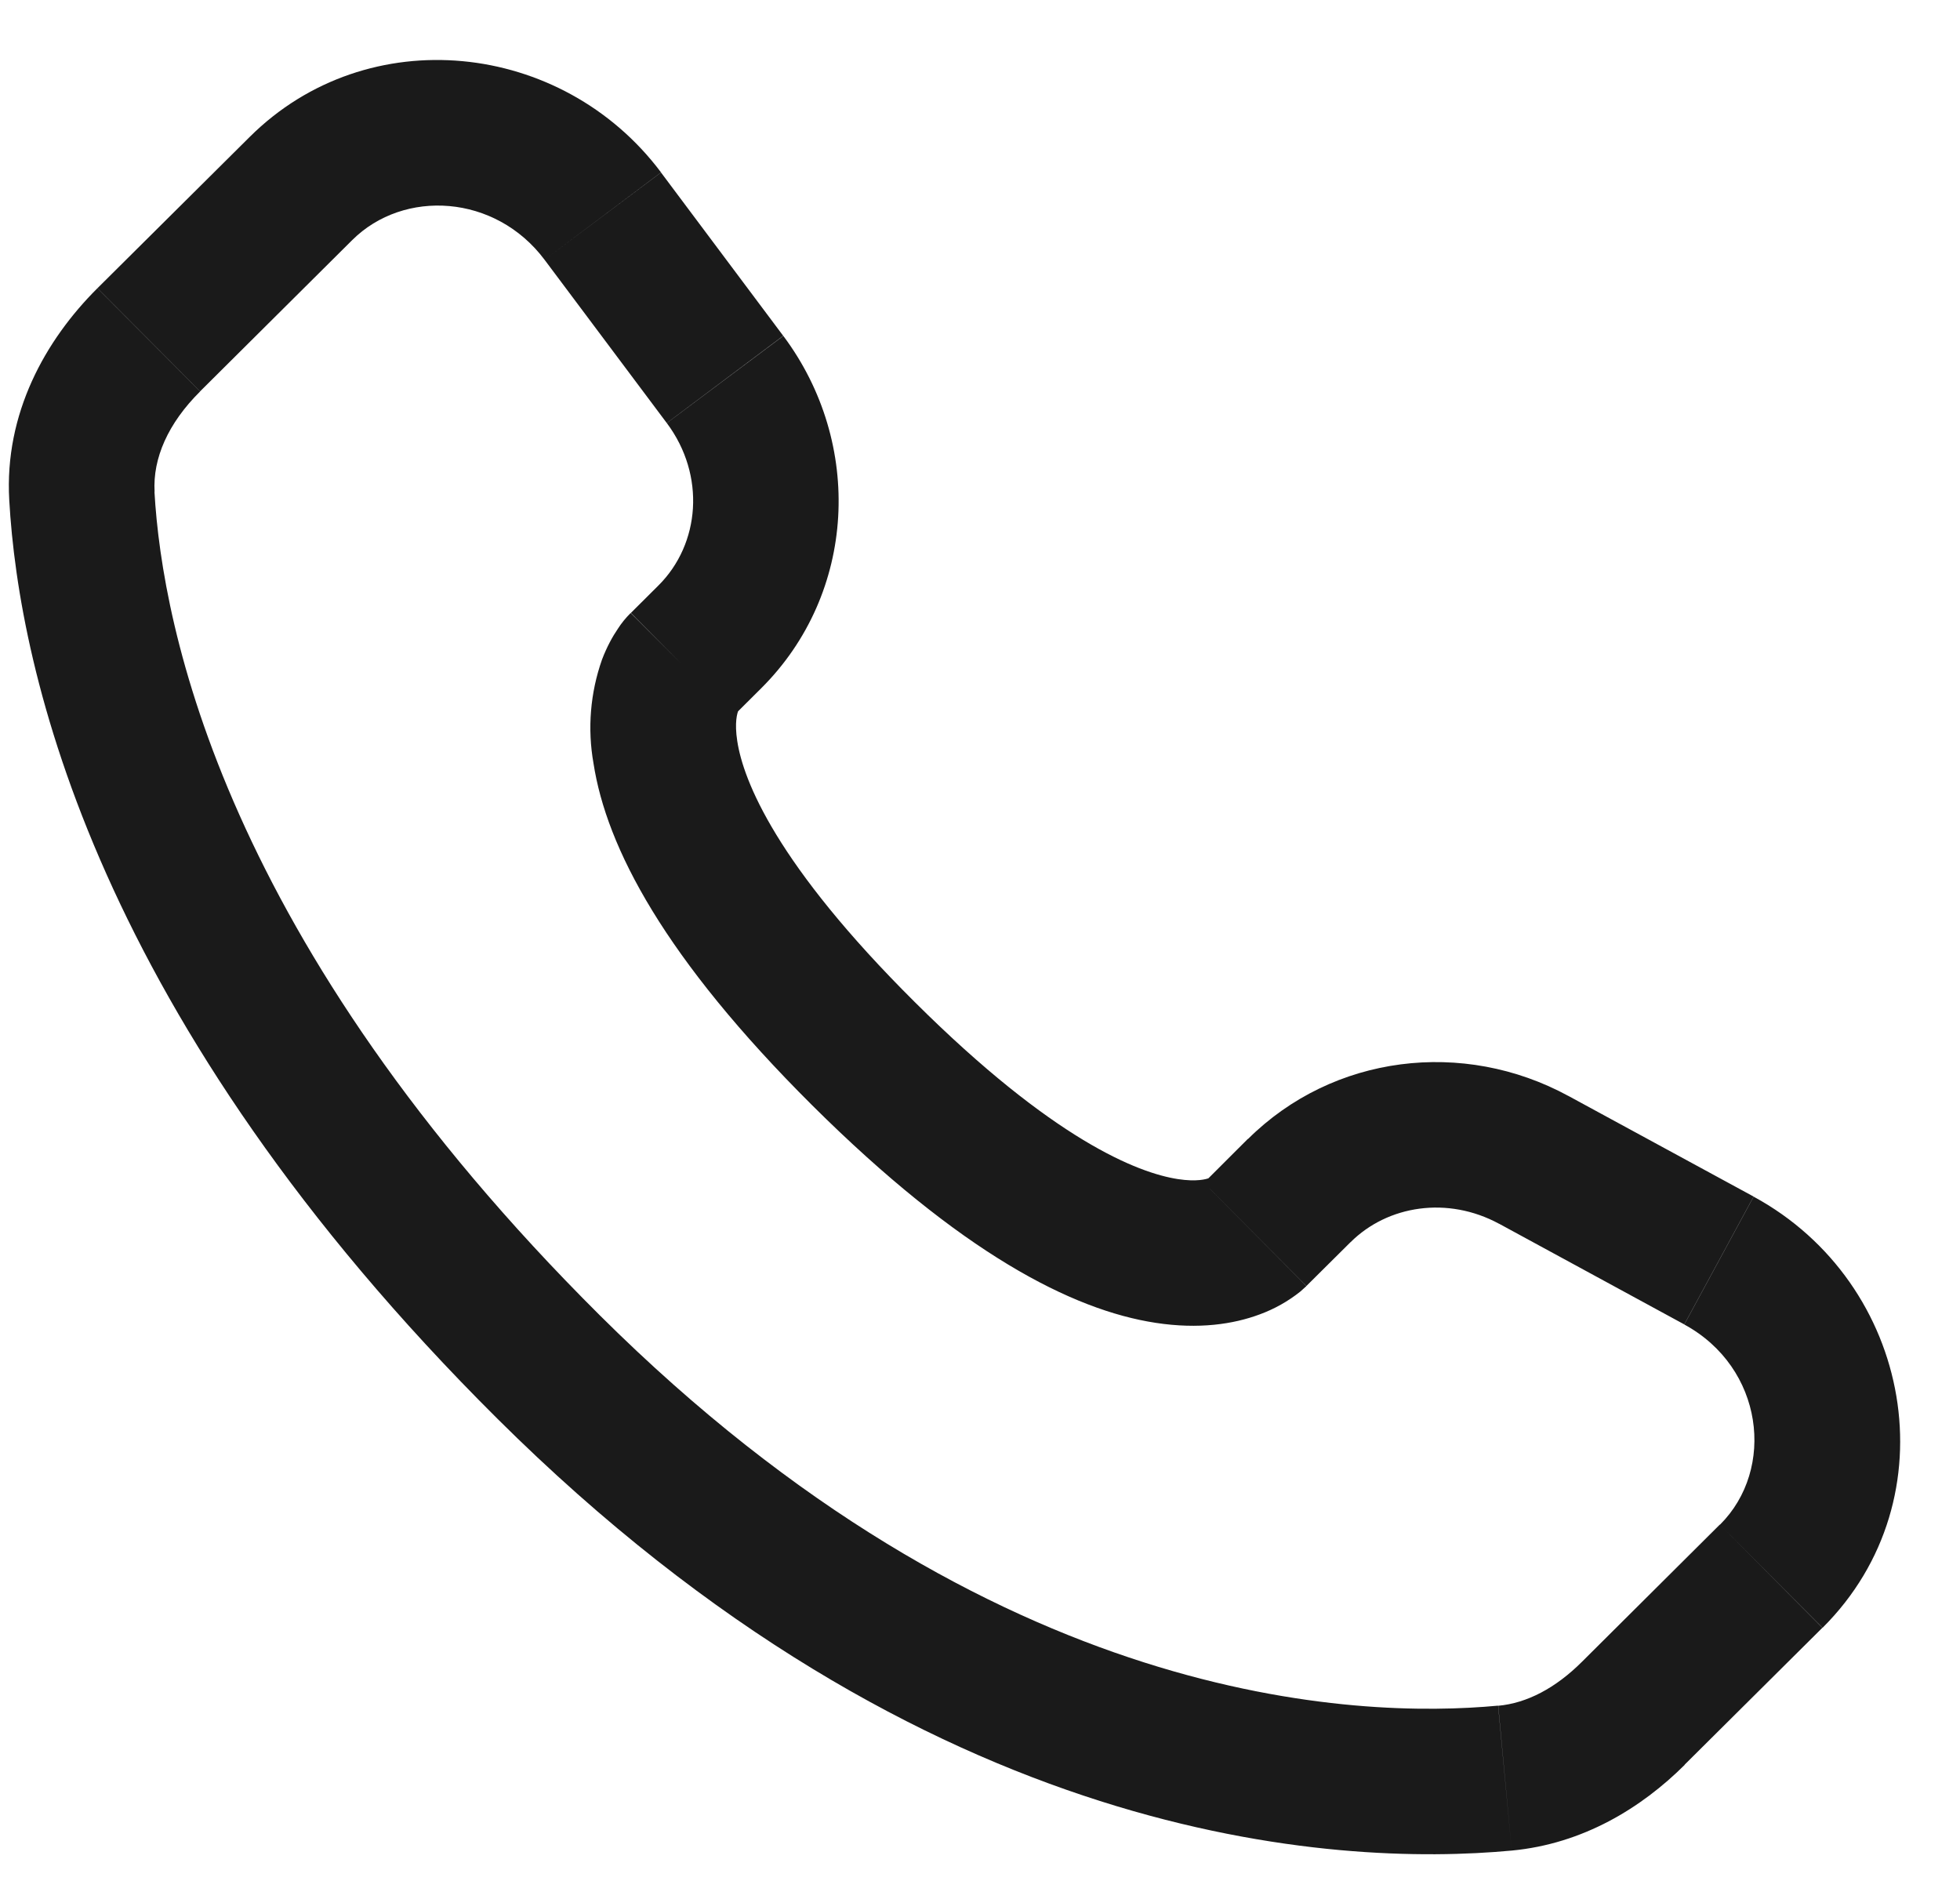 <svg width="32" height="31" viewBox="0 0 32 31" fill="none" xmlns="http://www.w3.org/2000/svg">
<path d="M21.329 20.994L22.051 20.277L20.374 18.592L19.656 19.309L21.329 20.994ZM24.472 19.976L27.498 21.621L28.63 19.534L25.606 17.891L24.472 19.976ZM28.079 24.889L25.831 27.126L27.504 28.809L29.753 26.574L28.079 24.889ZM24.459 27.845C22.164 28.061 16.226 27.869 9.795 21.475L8.119 23.159C15.137 30.136 21.817 30.478 24.681 30.211L24.459 27.845ZM9.795 21.475C3.666 15.38 2.649 10.254 2.522 8.03L0.151 8.164C0.309 10.964 1.568 16.645 8.119 23.159L9.795 21.475ZM11.972 11.69L12.426 11.238L10.754 9.554L10.3 10.006L11.972 11.69ZM12.787 5.482L10.792 2.816L8.891 4.241L10.886 6.906L12.787 5.482ZM4.077 2.235L1.591 4.705L3.267 6.389L5.751 3.919L4.077 2.235ZM11.136 10.848C10.296 10.006 10.296 10.006 10.296 10.009H10.293L10.289 10.015C10.213 10.091 10.146 10.174 10.088 10.264C10.002 10.39 9.909 10.557 9.829 10.767C9.637 11.311 9.589 11.895 9.69 12.463C9.902 13.833 10.846 15.642 13.262 18.046L14.937 16.361C12.675 14.113 12.136 12.745 12.037 12.099C11.989 11.792 12.038 11.64 12.053 11.605C12.062 11.584 12.062 11.581 12.053 11.595C12.038 11.617 12.022 11.638 12.005 11.657L11.989 11.673L11.973 11.687L11.136 10.848ZM13.262 18.046C15.68 20.449 17.499 21.387 18.87 21.596C19.572 21.703 20.137 21.618 20.566 21.458C20.806 21.37 21.031 21.244 21.231 21.084L21.31 21.013L21.321 21.004L21.326 20.999L21.328 20.996C21.328 20.996 21.329 20.994 20.492 20.152C19.652 19.309 19.657 19.308 19.657 19.308L19.66 19.305L19.663 19.302L19.673 19.294L19.689 19.278L19.749 19.23C19.764 19.221 19.76 19.222 19.738 19.233C19.698 19.248 19.543 19.297 19.231 19.249C18.576 19.148 17.198 18.61 14.937 16.361L13.262 18.046ZM10.792 2.814C9.177 0.661 6.004 0.319 4.077 2.235L5.751 3.919C6.593 3.082 8.088 3.169 8.891 4.241L10.792 2.814ZM2.524 8.031C2.492 7.483 2.744 6.91 3.267 6.391L1.59 4.706C0.74 5.552 0.07 6.749 0.151 8.164L2.524 8.031ZM25.831 27.126C25.397 27.56 24.928 27.804 24.461 27.847L24.681 30.211C25.845 30.101 26.797 29.516 27.506 28.811L25.831 27.126ZM12.426 11.238C13.986 9.687 14.101 7.238 12.789 5.484L10.887 6.907C11.525 7.761 11.43 8.88 10.752 9.556L12.426 11.238ZM27.499 21.623C28.793 22.326 28.994 23.982 28.081 24.891L29.756 26.574C31.877 24.463 31.223 20.943 28.631 19.536L27.499 21.623ZM22.051 20.278C22.659 19.674 23.638 19.525 24.474 19.978L25.607 17.892C23.891 16.958 21.763 17.216 20.376 18.594L22.051 20.278Z" fill="#1A1A1A"/>
</svg>
